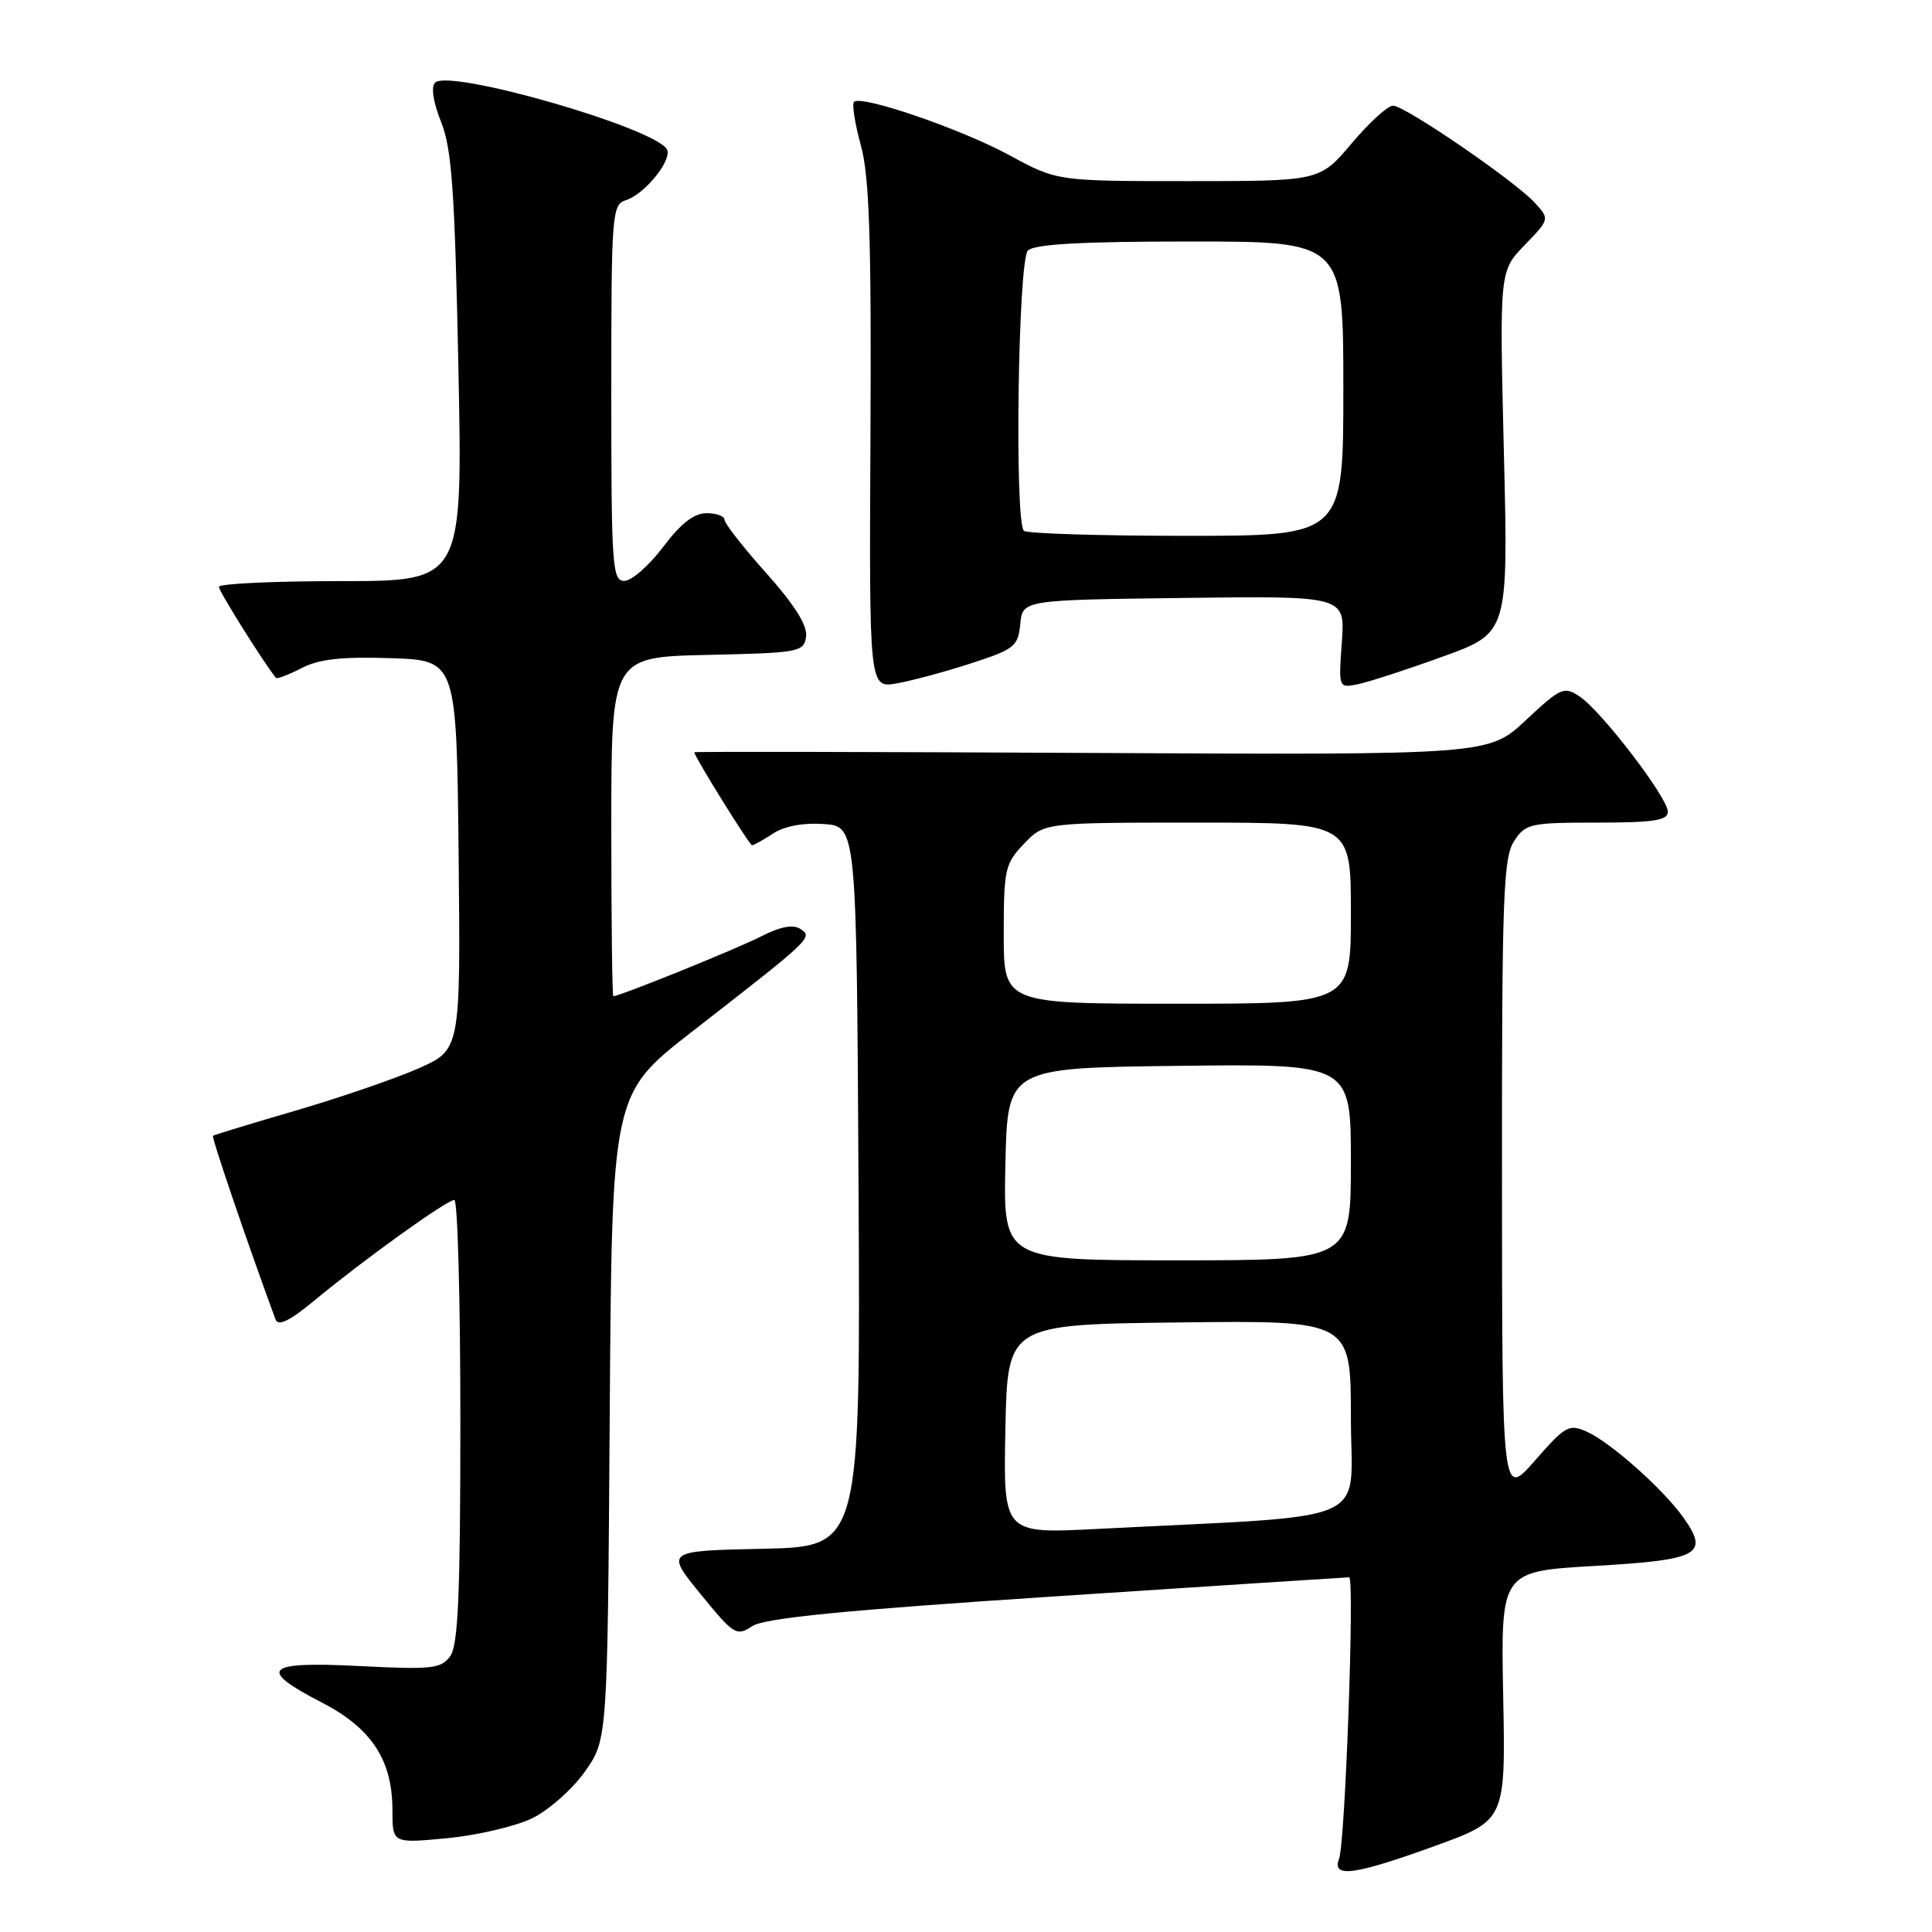 <?xml version="1.0" encoding="UTF-8" standalone="no"?>
<!DOCTYPE svg PUBLIC "-//W3C//DTD SVG 1.1//EN" "http://www.w3.org/Graphics/SVG/1.1/DTD/svg11.dtd" >
<svg xmlns="http://www.w3.org/2000/svg" xmlns:xlink="http://www.w3.org/1999/xlink" version="1.1" viewBox="0 0 256 256">
 <g >
 <path fill="currentColor"
d=" M 190.13 244.60 C 199.50 241.20 199.50 241.20 199.18 224.70 C 198.86 208.21 198.86 208.21 211.37 207.49 C 225.20 206.69 226.53 205.96 223.04 201.06 C 220.38 197.32 213.47 191.17 210.31 189.73 C 207.91 188.64 207.45 188.89 203.39 193.53 C 199.04 198.50 199.04 198.50 199.02 156.21 C 199.00 118.95 199.19 113.64 200.62 111.46 C 202.14 109.13 202.74 109.00 211.62 109.00 C 219.13 109.00 221.00 108.71 221.00 107.56 C 221.00 105.70 212.19 94.20 209.30 92.28 C 207.24 90.91 206.80 91.11 202.18 95.43 C 197.26 100.04 197.26 100.04 144.63 99.77 C 115.68 99.62 92.00 99.58 92.00 99.68 C 92.00 100.24 99.31 112.00 99.65 112.00 C 99.88 112.00 101.14 111.30 102.45 110.44 C 103.95 109.46 106.46 108.99 109.17 109.19 C 113.50 109.50 113.50 109.50 113.76 157.22 C 114.02 204.94 114.02 204.94 101.09 205.22 C 88.17 205.50 88.17 205.50 92.82 211.21 C 97.25 216.64 97.58 216.85 99.69 215.47 C 101.33 214.40 111.83 213.36 140.06 211.51 C 161.05 210.13 178.47 209.00 178.77 209.00 C 179.51 209.00 178.25 244.19 177.43 246.31 C 176.45 248.87 179.47 248.47 190.13 244.60 Z  M 70.50 240.94 C 72.70 239.87 75.85 237.08 77.50 234.75 C 80.50 230.50 80.50 230.50 80.79 187.73 C 81.08 144.97 81.08 144.97 91.66 136.73 C 107.60 124.34 107.75 124.20 106.06 123.09 C 105.08 122.45 103.40 122.78 100.78 124.11 C 97.54 125.77 82.12 132.00 81.27 132.00 C 81.12 132.00 81.00 121.89 81.00 109.53 C 81.00 87.06 81.00 87.06 93.75 86.78 C 105.93 86.51 106.51 86.40 106.81 84.35 C 107.01 82.90 105.32 80.19 101.56 75.97 C 98.50 72.55 96.00 69.35 96.00 68.87 C 96.00 68.39 94.93 68.00 93.62 68.00 C 91.96 68.00 90.20 69.37 87.87 72.47 C 86.02 74.93 83.71 76.95 82.75 76.97 C 81.13 77.00 81.00 75.16 81.00 52.07 C 81.00 28.12 81.08 27.11 82.97 26.51 C 85.47 25.71 89.17 21.09 88.36 19.77 C 86.56 16.86 59.51 9.09 57.65 10.95 C 57.09 11.51 57.40 13.54 58.45 16.16 C 59.87 19.72 60.26 25.28 60.74 48.73 C 61.31 77.00 61.31 77.00 45.15 77.00 C 36.27 77.00 29.00 77.34 29.00 77.76 C 29.00 78.34 34.89 87.74 36.56 89.82 C 36.70 90.00 38.22 89.42 39.93 88.54 C 42.26 87.33 45.26 87.00 51.77 87.21 C 60.50 87.50 60.50 87.50 60.77 113.30 C 61.03 139.10 61.03 139.10 55.45 141.57 C 52.37 142.93 45.05 145.44 39.18 147.16 C 33.31 148.87 28.37 150.38 28.22 150.50 C 28.00 150.68 32.81 164.79 36.51 174.84 C 36.86 175.78 38.41 175.02 41.75 172.25 C 48.17 166.93 59.21 159.00 60.20 159.00 C 60.64 159.00 61.00 172.19 61.00 188.31 C 61.00 211.31 60.71 218.01 59.65 219.46 C 58.44 221.11 57.22 221.25 47.65 220.76 C 35.07 220.12 34.01 221.14 42.64 225.59 C 49.23 228.99 52.00 233.21 52.00 239.86 C 52.00 244.26 52.00 244.26 59.25 243.57 C 63.24 243.19 68.30 242.00 70.50 240.94 Z  M 128.69 87.89 C 134.42 86.03 134.91 85.64 135.19 82.69 C 135.50 79.50 135.50 79.50 156.87 79.23 C 178.24 78.96 178.24 78.96 177.80 85.07 C 177.36 91.18 177.36 91.18 179.93 90.66 C 181.34 90.38 186.41 88.73 191.18 87.00 C 199.86 83.86 199.86 83.86 199.27 59.89 C 198.69 35.92 198.69 35.92 202.02 32.48 C 205.33 29.06 205.34 29.03 203.42 26.92 C 200.84 24.05 186.16 14.00 184.58 14.00 C 183.88 14.00 181.42 16.25 179.10 19.00 C 174.88 24.00 174.88 24.00 157.47 24.00 C 140.07 24.00 140.07 24.00 133.78 20.58 C 127.36 17.09 114.12 12.55 113.16 13.50 C 112.87 13.80 113.28 16.39 114.07 19.27 C 115.20 23.39 115.47 31.58 115.34 57.85 C 115.17 91.19 115.17 91.19 118.84 90.55 C 120.85 90.19 125.29 89.00 128.69 87.89 Z  M 133.22 189.36 C 133.50 175.50 133.50 175.50 156.25 175.23 C 179.00 174.96 179.00 174.96 179.00 187.87 C 179.00 202.33 182.80 200.67 145.22 202.60 C 132.94 203.22 132.94 203.22 133.22 189.36 Z  M 133.22 154.25 C 133.50 141.50 133.50 141.50 156.25 141.23 C 179.00 140.96 179.00 140.96 179.00 153.98 C 179.00 167.00 179.00 167.00 155.97 167.00 C 132.94 167.00 132.94 167.00 133.22 154.25 Z  M 133.00 123.80 C 133.00 115.19 133.17 114.43 135.69 111.80 C 138.37 109.00 138.37 109.00 158.69 109.00 C 179.00 109.00 179.00 109.00 179.00 121.00 C 179.00 133.00 179.00 133.00 156.00 133.00 C 133.00 133.00 133.00 133.00 133.00 123.80 Z  M 135.67 70.33 C 134.41 69.07 134.90 34.50 136.20 33.20 C 137.05 32.35 143.24 32.00 157.70 32.00 C 178.00 32.00 178.00 32.00 178.00 51.50 C 178.00 71.00 178.00 71.00 157.17 71.00 C 145.71 71.00 136.03 70.70 135.67 70.33 Z "/>
</g>
</svg>